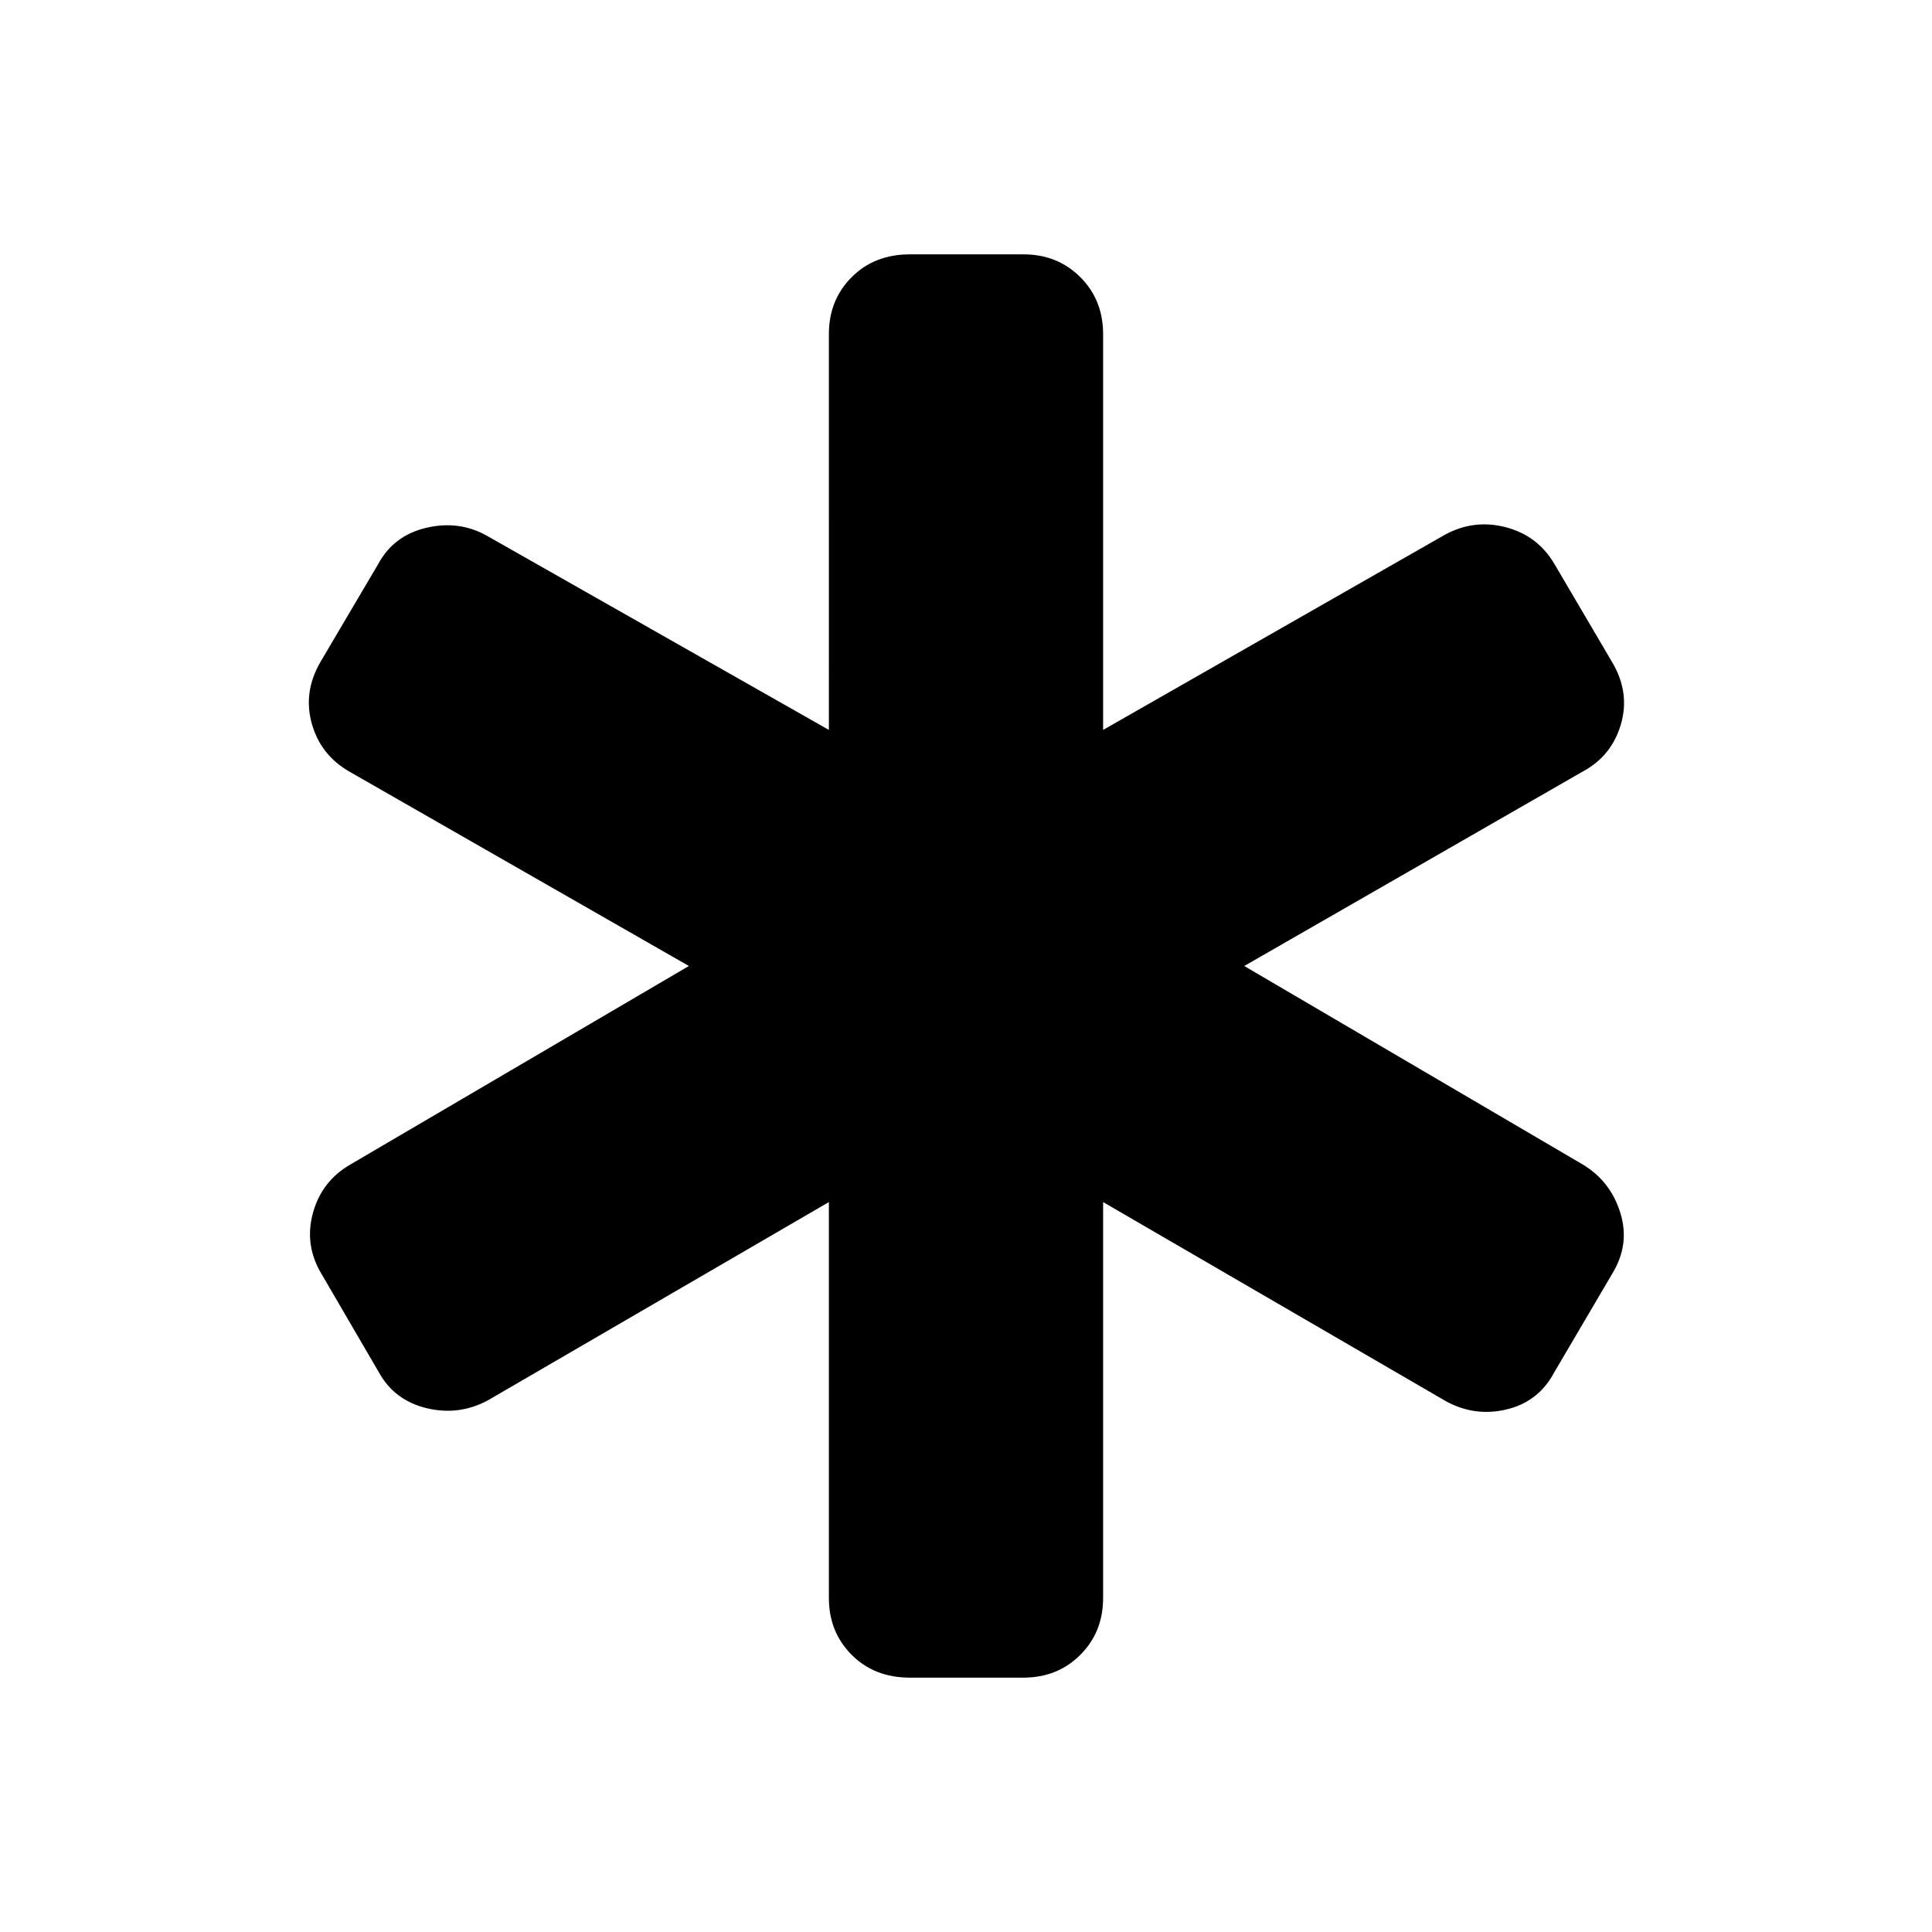 <svg xmlns="http://www.w3.org/2000/svg" width="48" height="48" viewBox="0 96 960 960"><path d="M452.043 929.609q-17.522 0-28.848-11.326T411.869 890V693.306L242.348 791.87q-14.391 7.696-30.348 3.848-15.957-3.848-23.652-17.674l-28.522-48.914q-8.696-14.391-4.348-30.348 4.348-15.956 18.739-24.217L342.303 576l-168.651-96.565q-14.392-8.261-18.74-23.935-4.347-15.674 4.348-30.63l28.522-48.349q7.696-14.391 23.935-18.239 16.24-3.848 30.066 3.848l170.086 96.564V262q0-16.957 11.326-28.283t28.848-11.326h56.479q16.957 0 28.283 11.326T548.131 262v196.694l170.086-97.129q14.392-7.696 30.066-3.566 15.674 4.131 23.935 17.957l29.087 49.479q8.696 14.956 4.065 30.631-4.63 15.674-19.022 23.369L618.262 576l168.086 98.565q13.826 8.261 18.74 23.935 4.913 15.674-3.783 30.065l-29.087 49.479q-7.696 14.391-23.37 18.239-15.674 3.848-30.066-3.848l-170.651-99.129V890q0 16.957-11.326 28.283t-28.283 11.326h-56.479Z"/></svg>